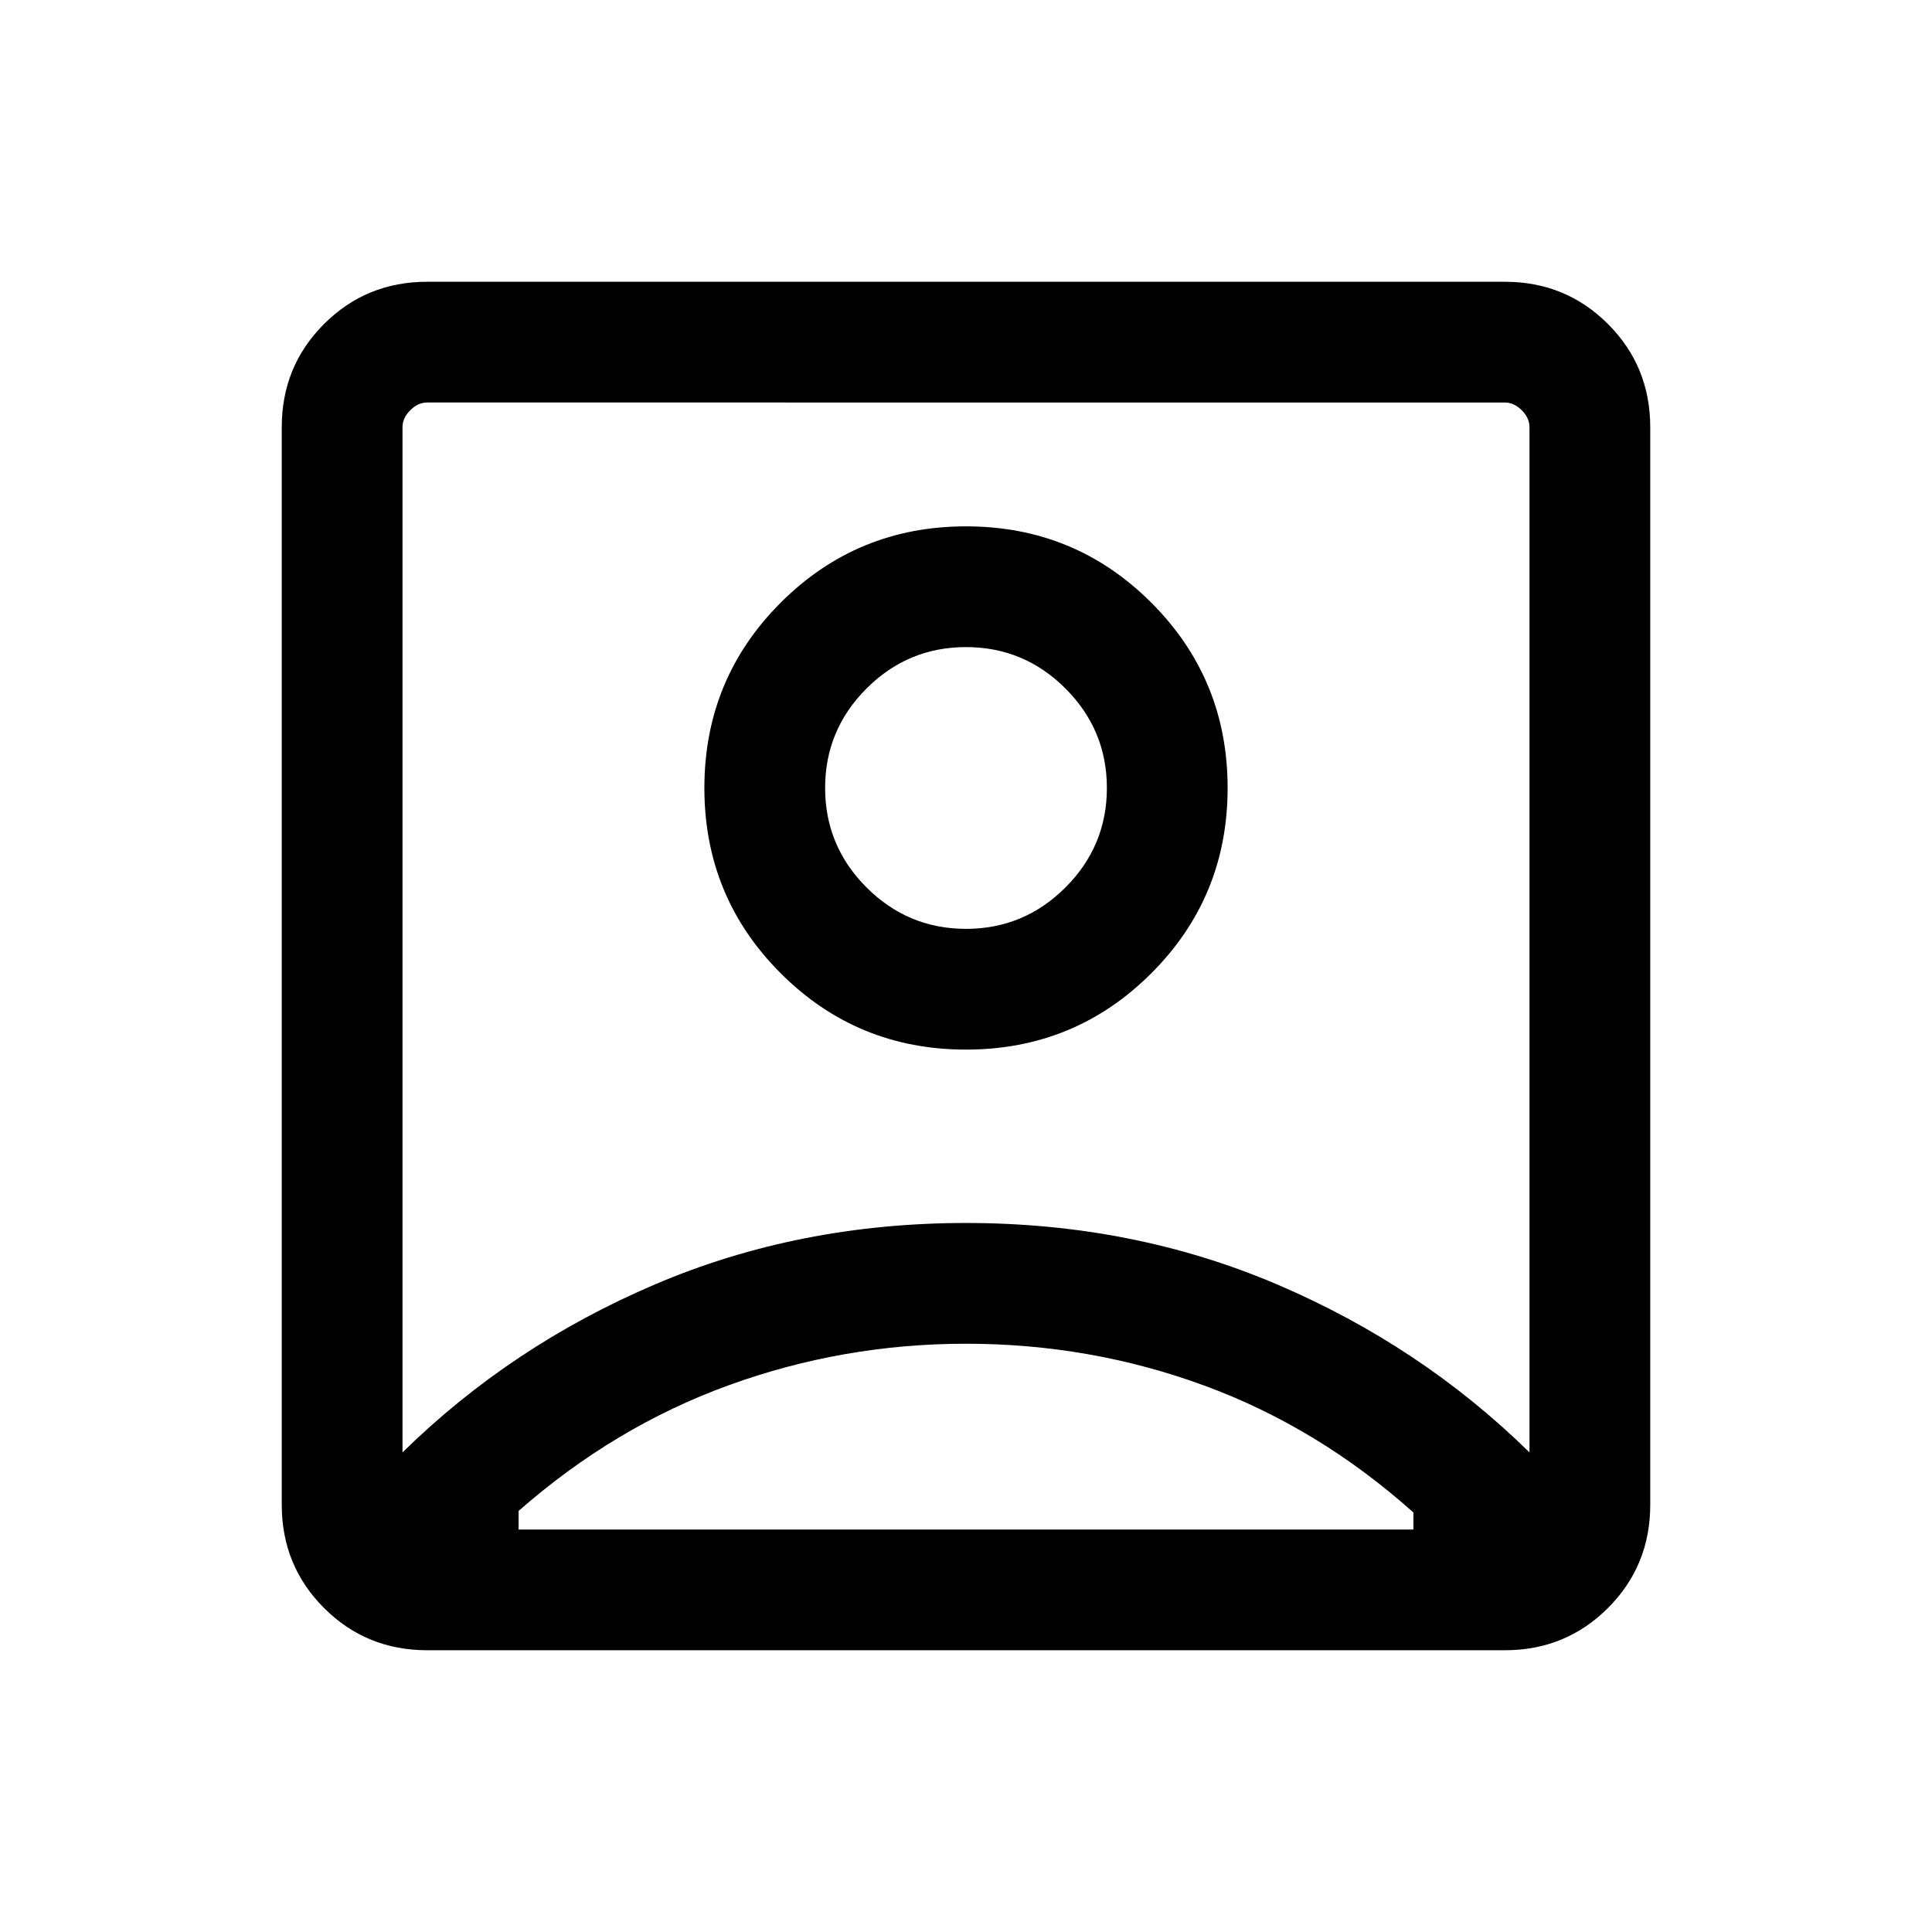 <svg xmlns="http://www.w3.org/2000/svg" height="24" viewBox="0 -960 960 960" width="24"><path d="M200-238.307q54-53 125.5-83.5t154.5-30.5q83 0 154.5 30.5t125.5 83.5v-509.384q0-4.616-3.846-8.463-3.847-3.846-8.463-3.846H212.309q-4.616 0-8.463 3.846-3.846 3.847-3.846 8.463v509.384Zm280-200.154q54.154 0 92.076-37.923 37.923-37.923 37.923-92.077 0-54.153-37.923-92.076Q534.154-698.46 480-698.46q-54.154 0-92.076 37.923-37.923 37.923-37.923 92.076 0 54.154 37.923 92.077 37.922 37.923 92.076 37.923Zm-267.691 298.46q-30.308 0-51.308-21t-21-51.308v-535.382q0-30.308 21-51.308t51.308-21h535.382q30.308 0 51.308 21t21 51.308v535.382q0 30.308-21 51.308t-51.308 21H212.309ZM257.691-200h444.618v-8.461q-47.385-42.309-103.962-63.078-56.577-20.77-118.347-20.77-61 0-117.77 20.578-56.77 20.577-104.539 62.5V-200ZM480-498.46q-28.846 0-49.424-20.577-20.577-20.577-20.577-49.424 0-28.846 20.577-49.423 20.578-20.577 49.424-20.577t49.424 20.577q20.577 20.577 20.577 49.423 0 28.847-20.577 49.424Q508.846-498.46 480-498.46Zm0-.694Z"/></svg>